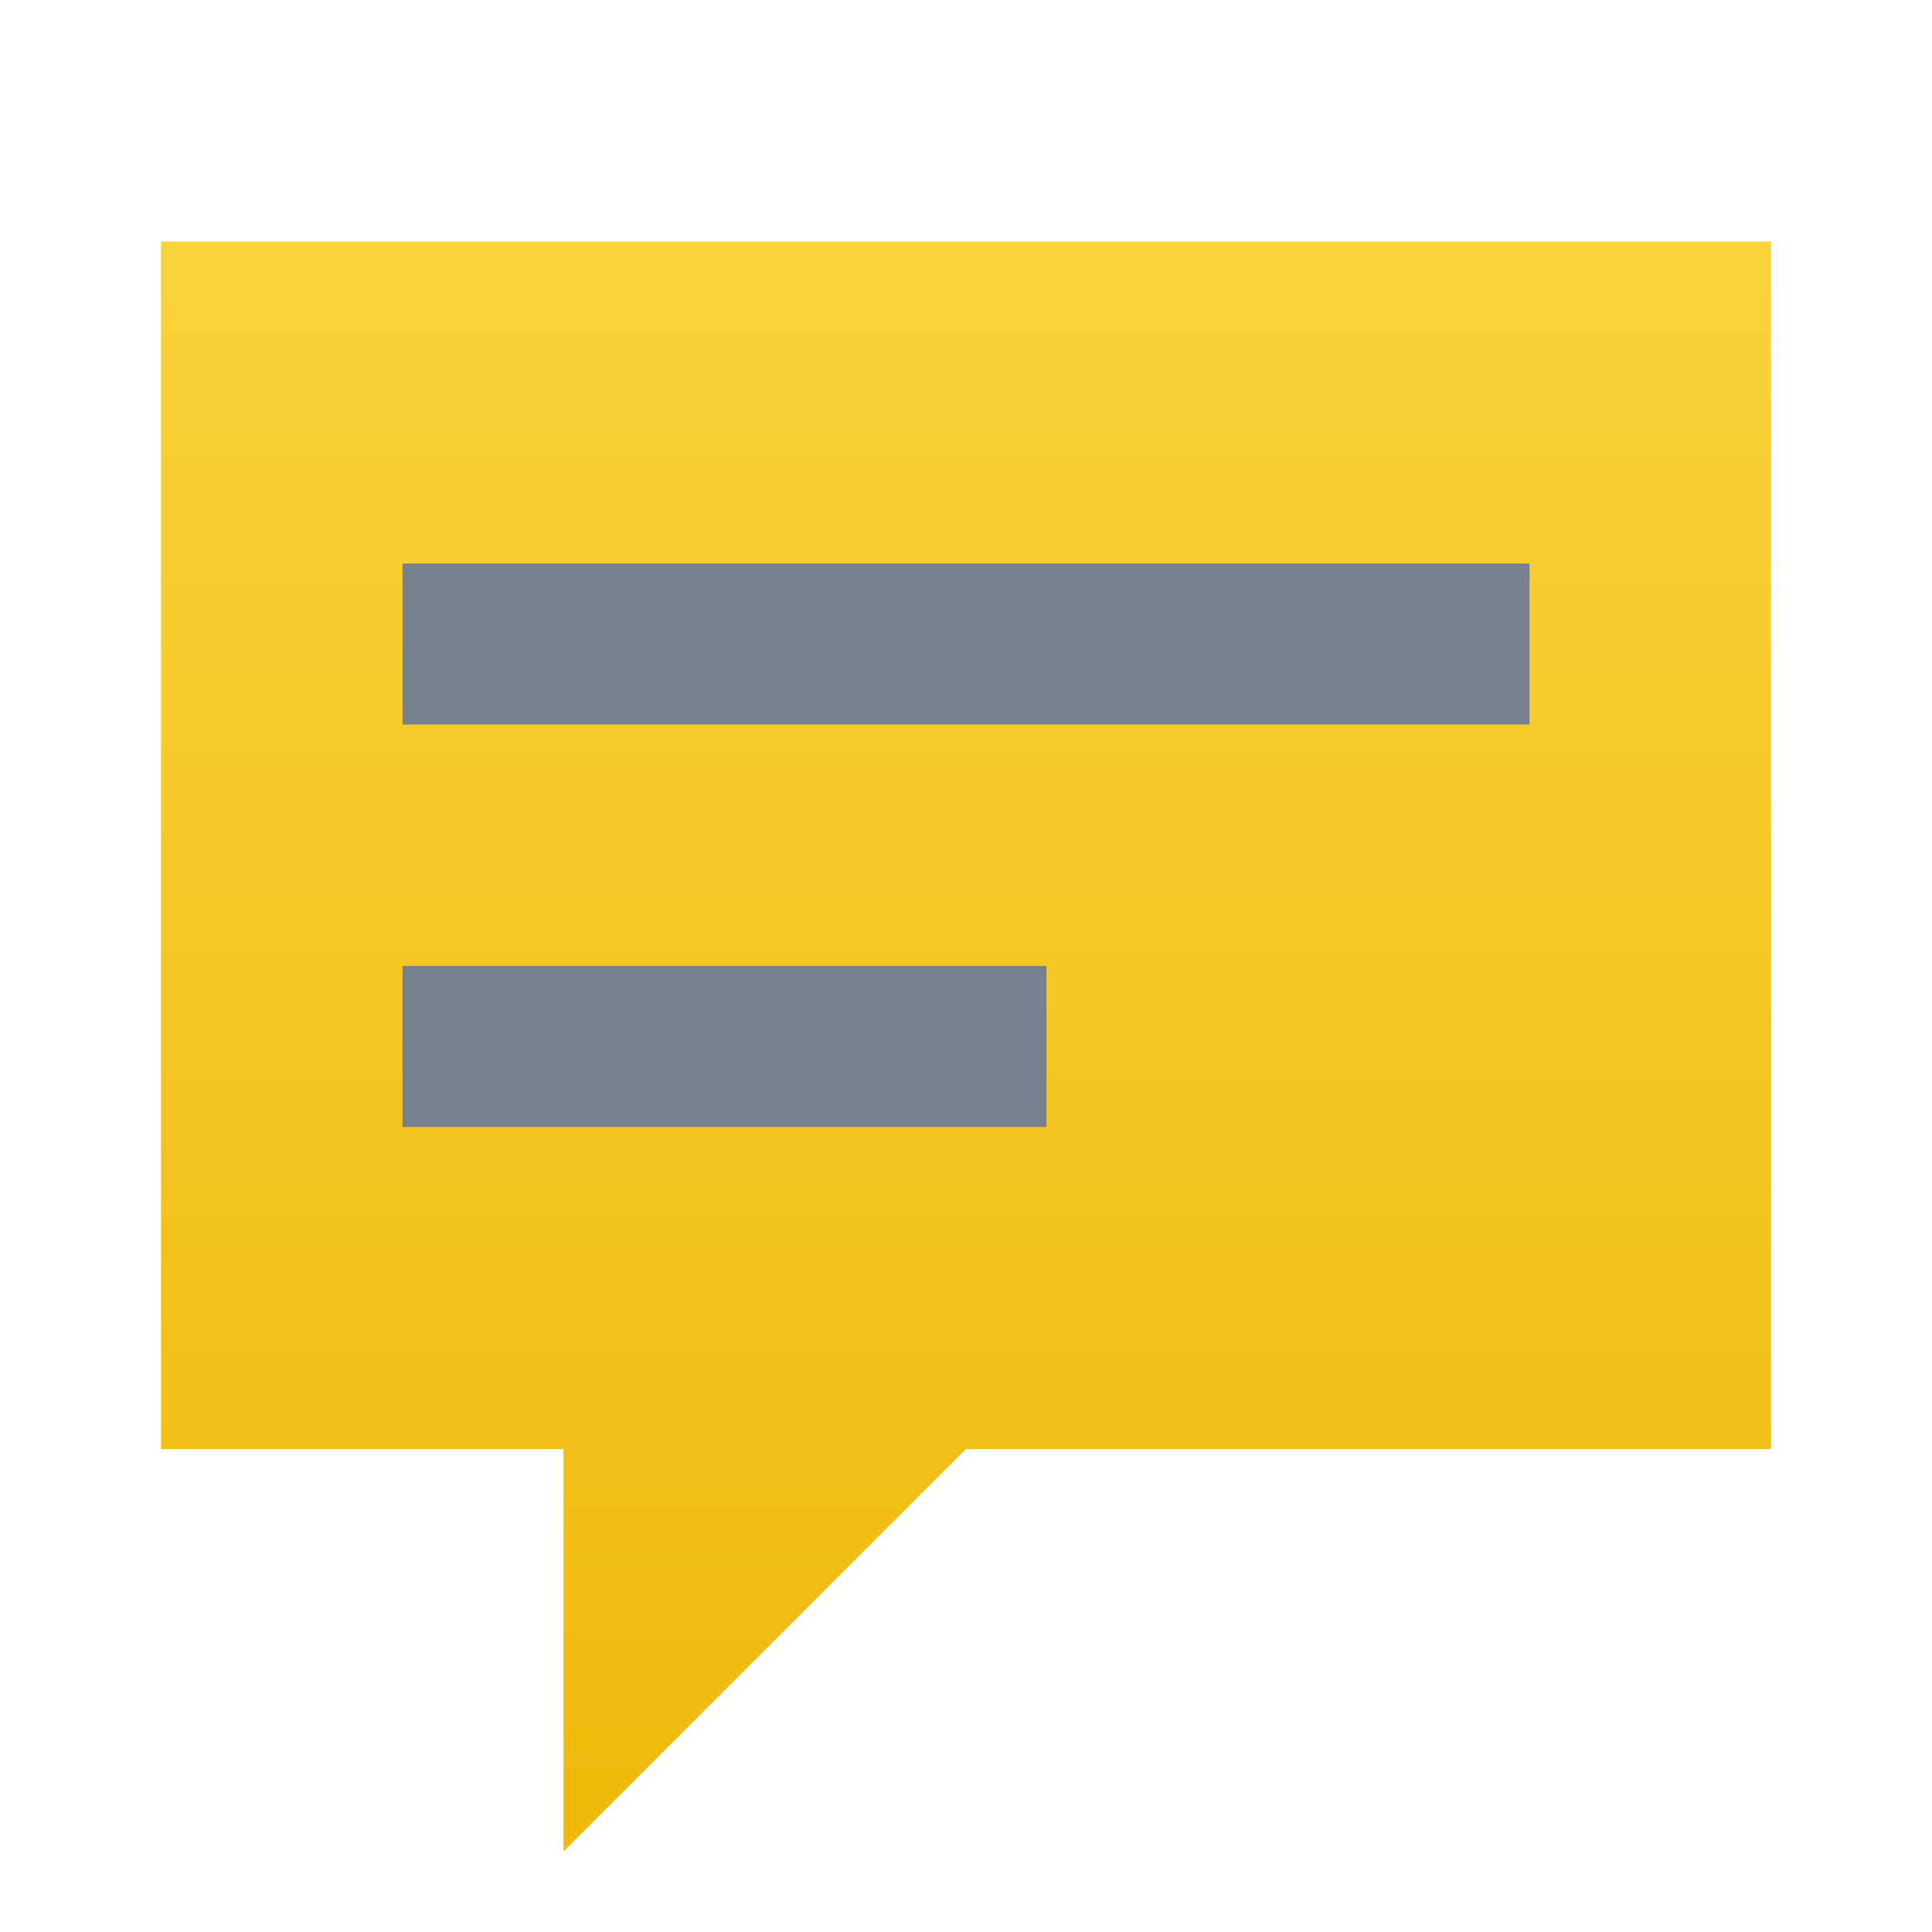 <svg viewBox="0 0 24 24">
  <path d="M22 3v15H12l-5 5v-5H2V3h20Z" fill="url(#i)"/>
  <path d="M5 7h14v2H5V7Zm0 5h8v2H5v-2Z" fill="#76808F"/>
  <defs>
    <linearGradient id="i" x1="12" y1="23" x2="12" y2="3" gradientUnits="userSpaceOnUse">
      <stop stop-color="#F0B90B"/>
      <stop offset="1" stop-color="#F8D33A"/>
    </linearGradient>
  </defs>
</svg>